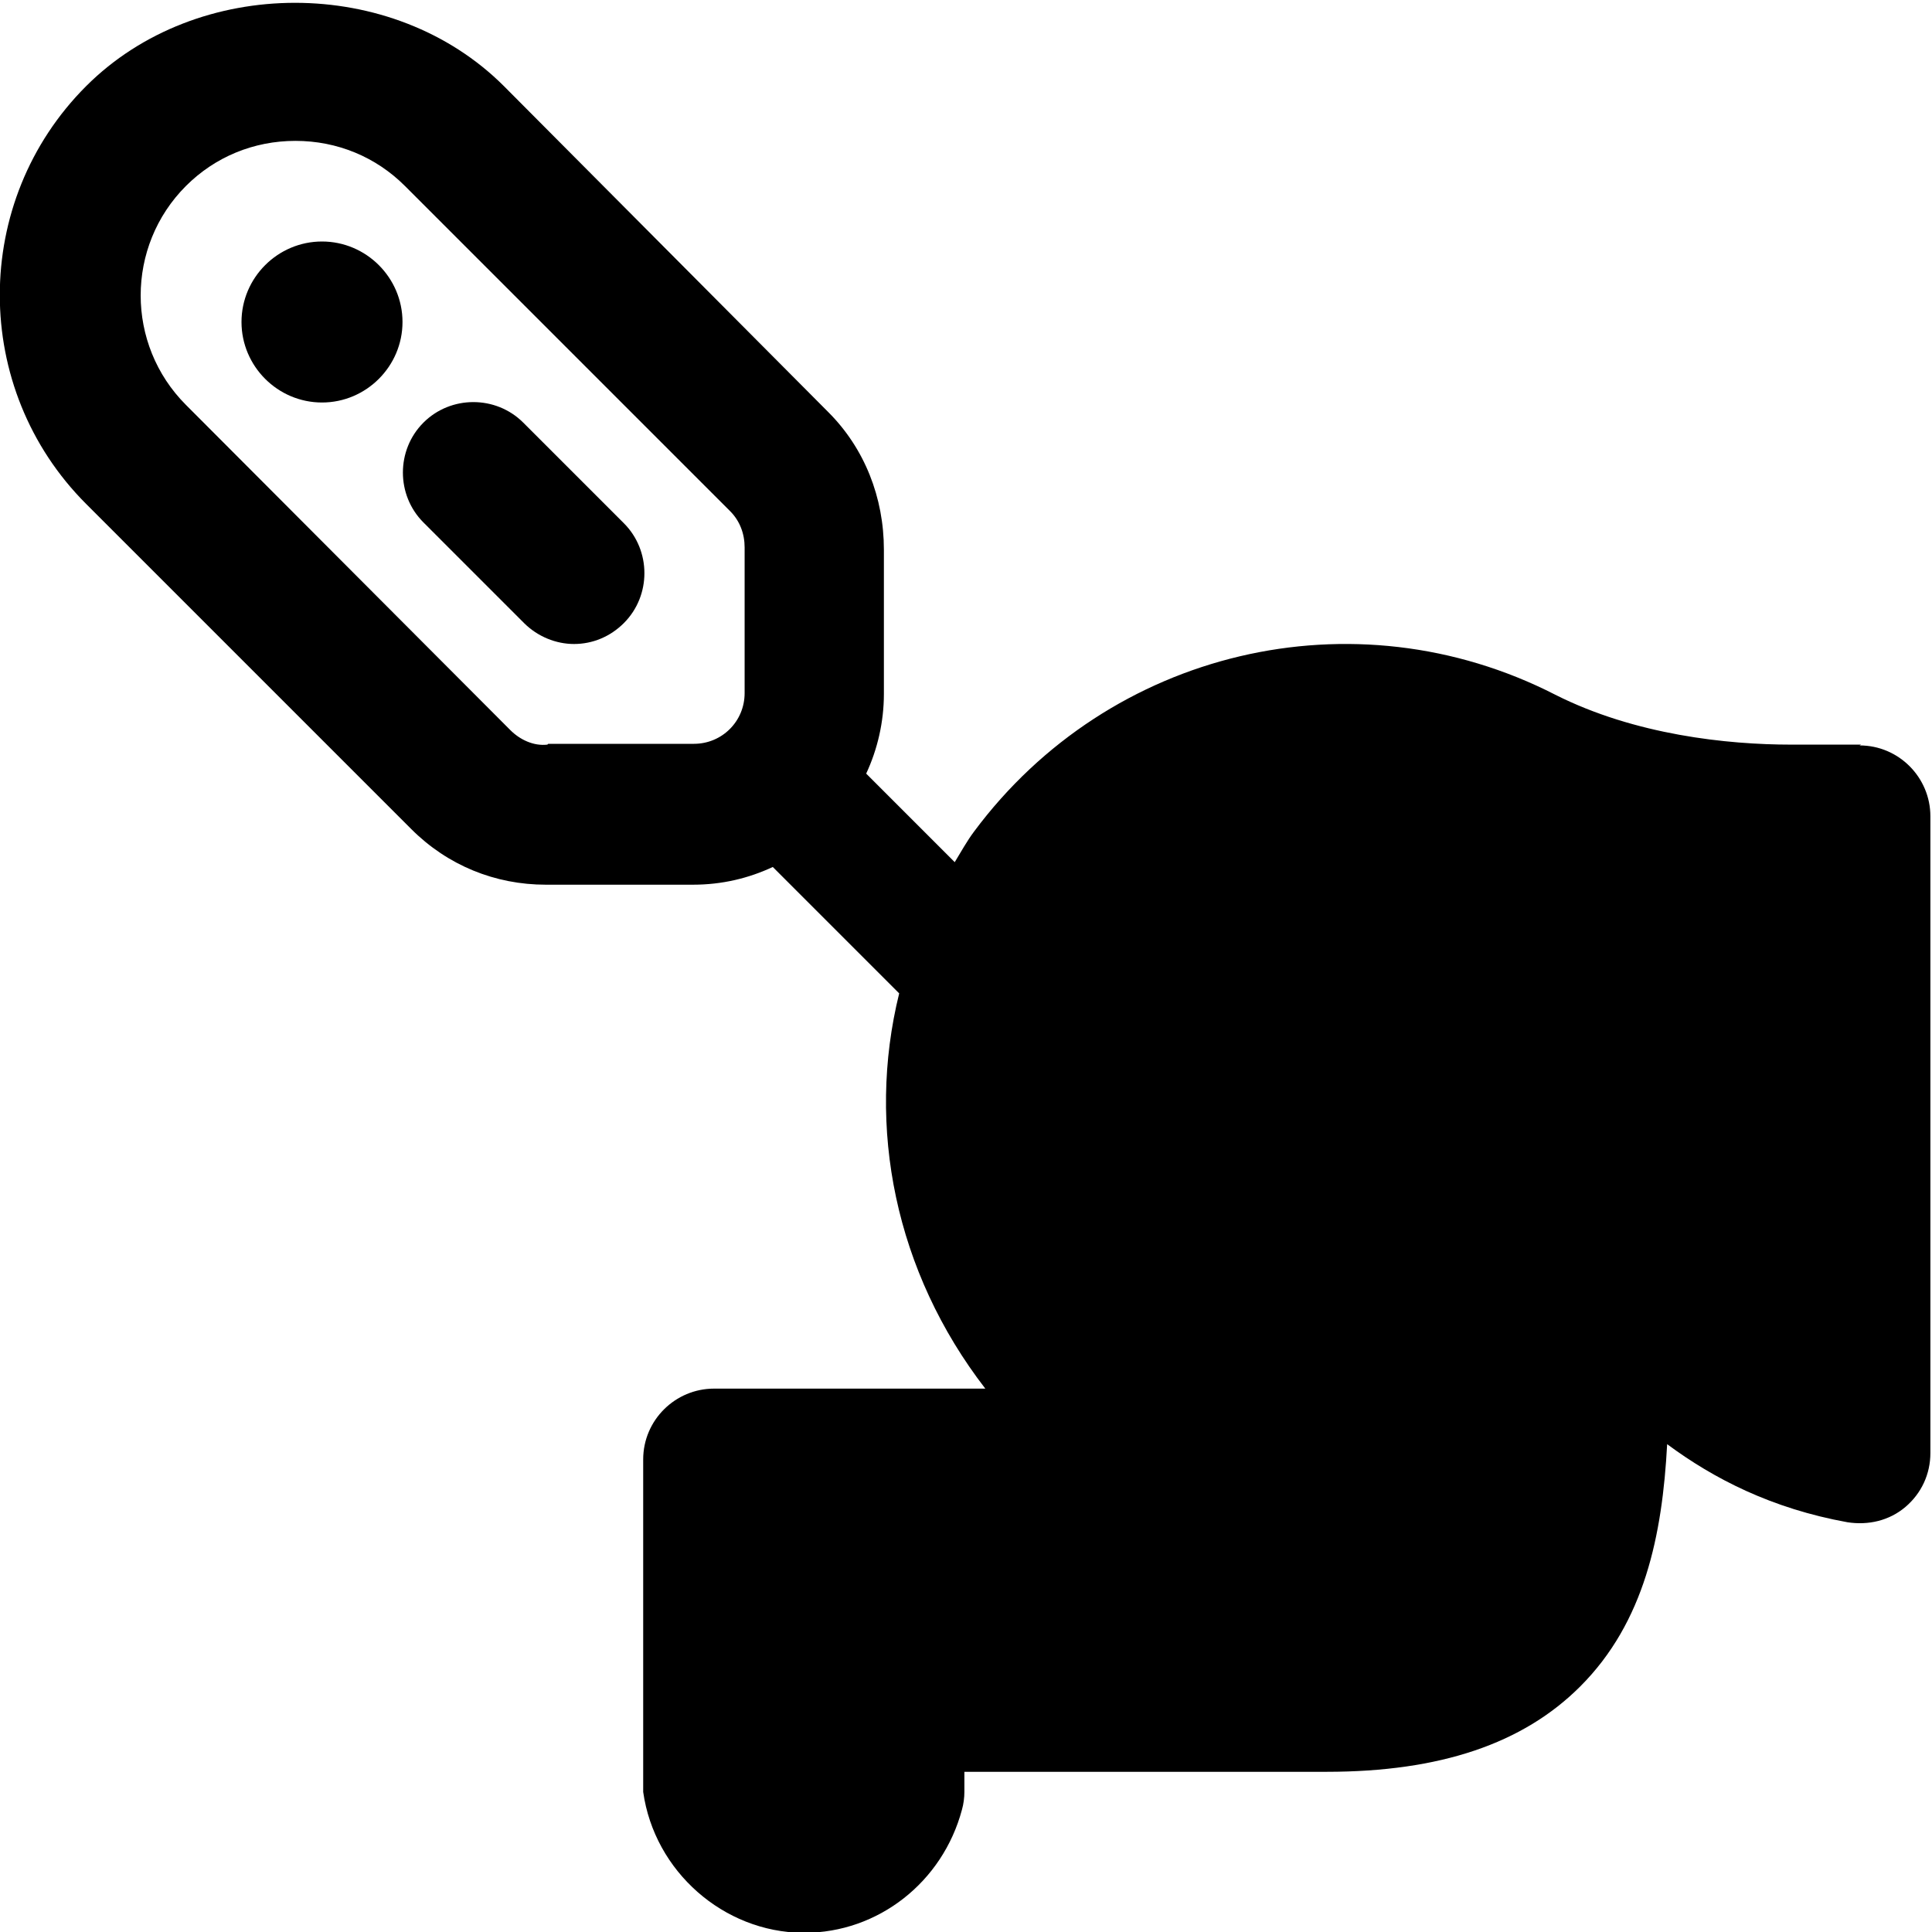 <?xml version="1.0" encoding="UTF-8"?><svg id="a" xmlns="http://www.w3.org/2000/svg" width="24" height="24" viewBox="0 0 24 24"><path d="M23.12,9.25h-.87c-.79,0-1.94-.12-2.93-.62-2.5-1.28-5.54-.56-7.22,1.7-.09,.12-.16,.25-.24,.38l-1.1-1.1c.14-.3,.22-.64,.22-.99v-1.79c0-.65-.24-1.26-.69-1.71L6.26,1.07C4.88-.31,2.45-.31,1.07,1.07-.36,2.5-.36,4.83,1.07,6.26l4.04,4.04c.45,.45,1.04,.69,1.67,.69h1.83c.36,0,.69-.08,.99-.22l1.57,1.57c-.41,1.66-.05,3.46,1.07,4.91h-3.37c-.48,0-.88,.39-.88,.88v4s0,.08,0,.13c.14,.99,1,1.74,1.98,1.75h.02c.92,0,1.72-.63,1.96-1.53,.02-.07,.03-.15,.03-.22v-.25h4.5c1.41,0,2.44-.35,3.15-1.06,.8-.8,1.02-1.88,1.08-3.01,.58,.43,1.3,.8,2.24,.97,.26,.04,.52-.02,.72-.19,.2-.17,.31-.41,.31-.67v-7.91c0-.48-.39-.88-.88-.88Zm-16.32,0c-.17,.02-.34-.06-.46-.18L2.31,5.03c-.75-.75-.75-1.97,0-2.72,.36-.36,.84-.56,1.36-.56s1,.2,1.36,.56l4.04,4.04c.12,.12,.18,.28,.18,.45h0v1.81c0,.35-.28,.63-.63,.63h-1.81ZM4,3c.55,0,1,.45,1,1s-.45,1-1,1-1-.45-1-1,.45-1,1-1Zm3.13,5c-.22,0-.45-.09-.62-.26l-1.25-1.25c-.34-.34-.34-.9,0-1.24s.9-.34,1.24,0l1.25,1.25c.34,.34,.34,.9,0,1.24-.17,.17-.39,.26-.62,.26Z"/></svg>